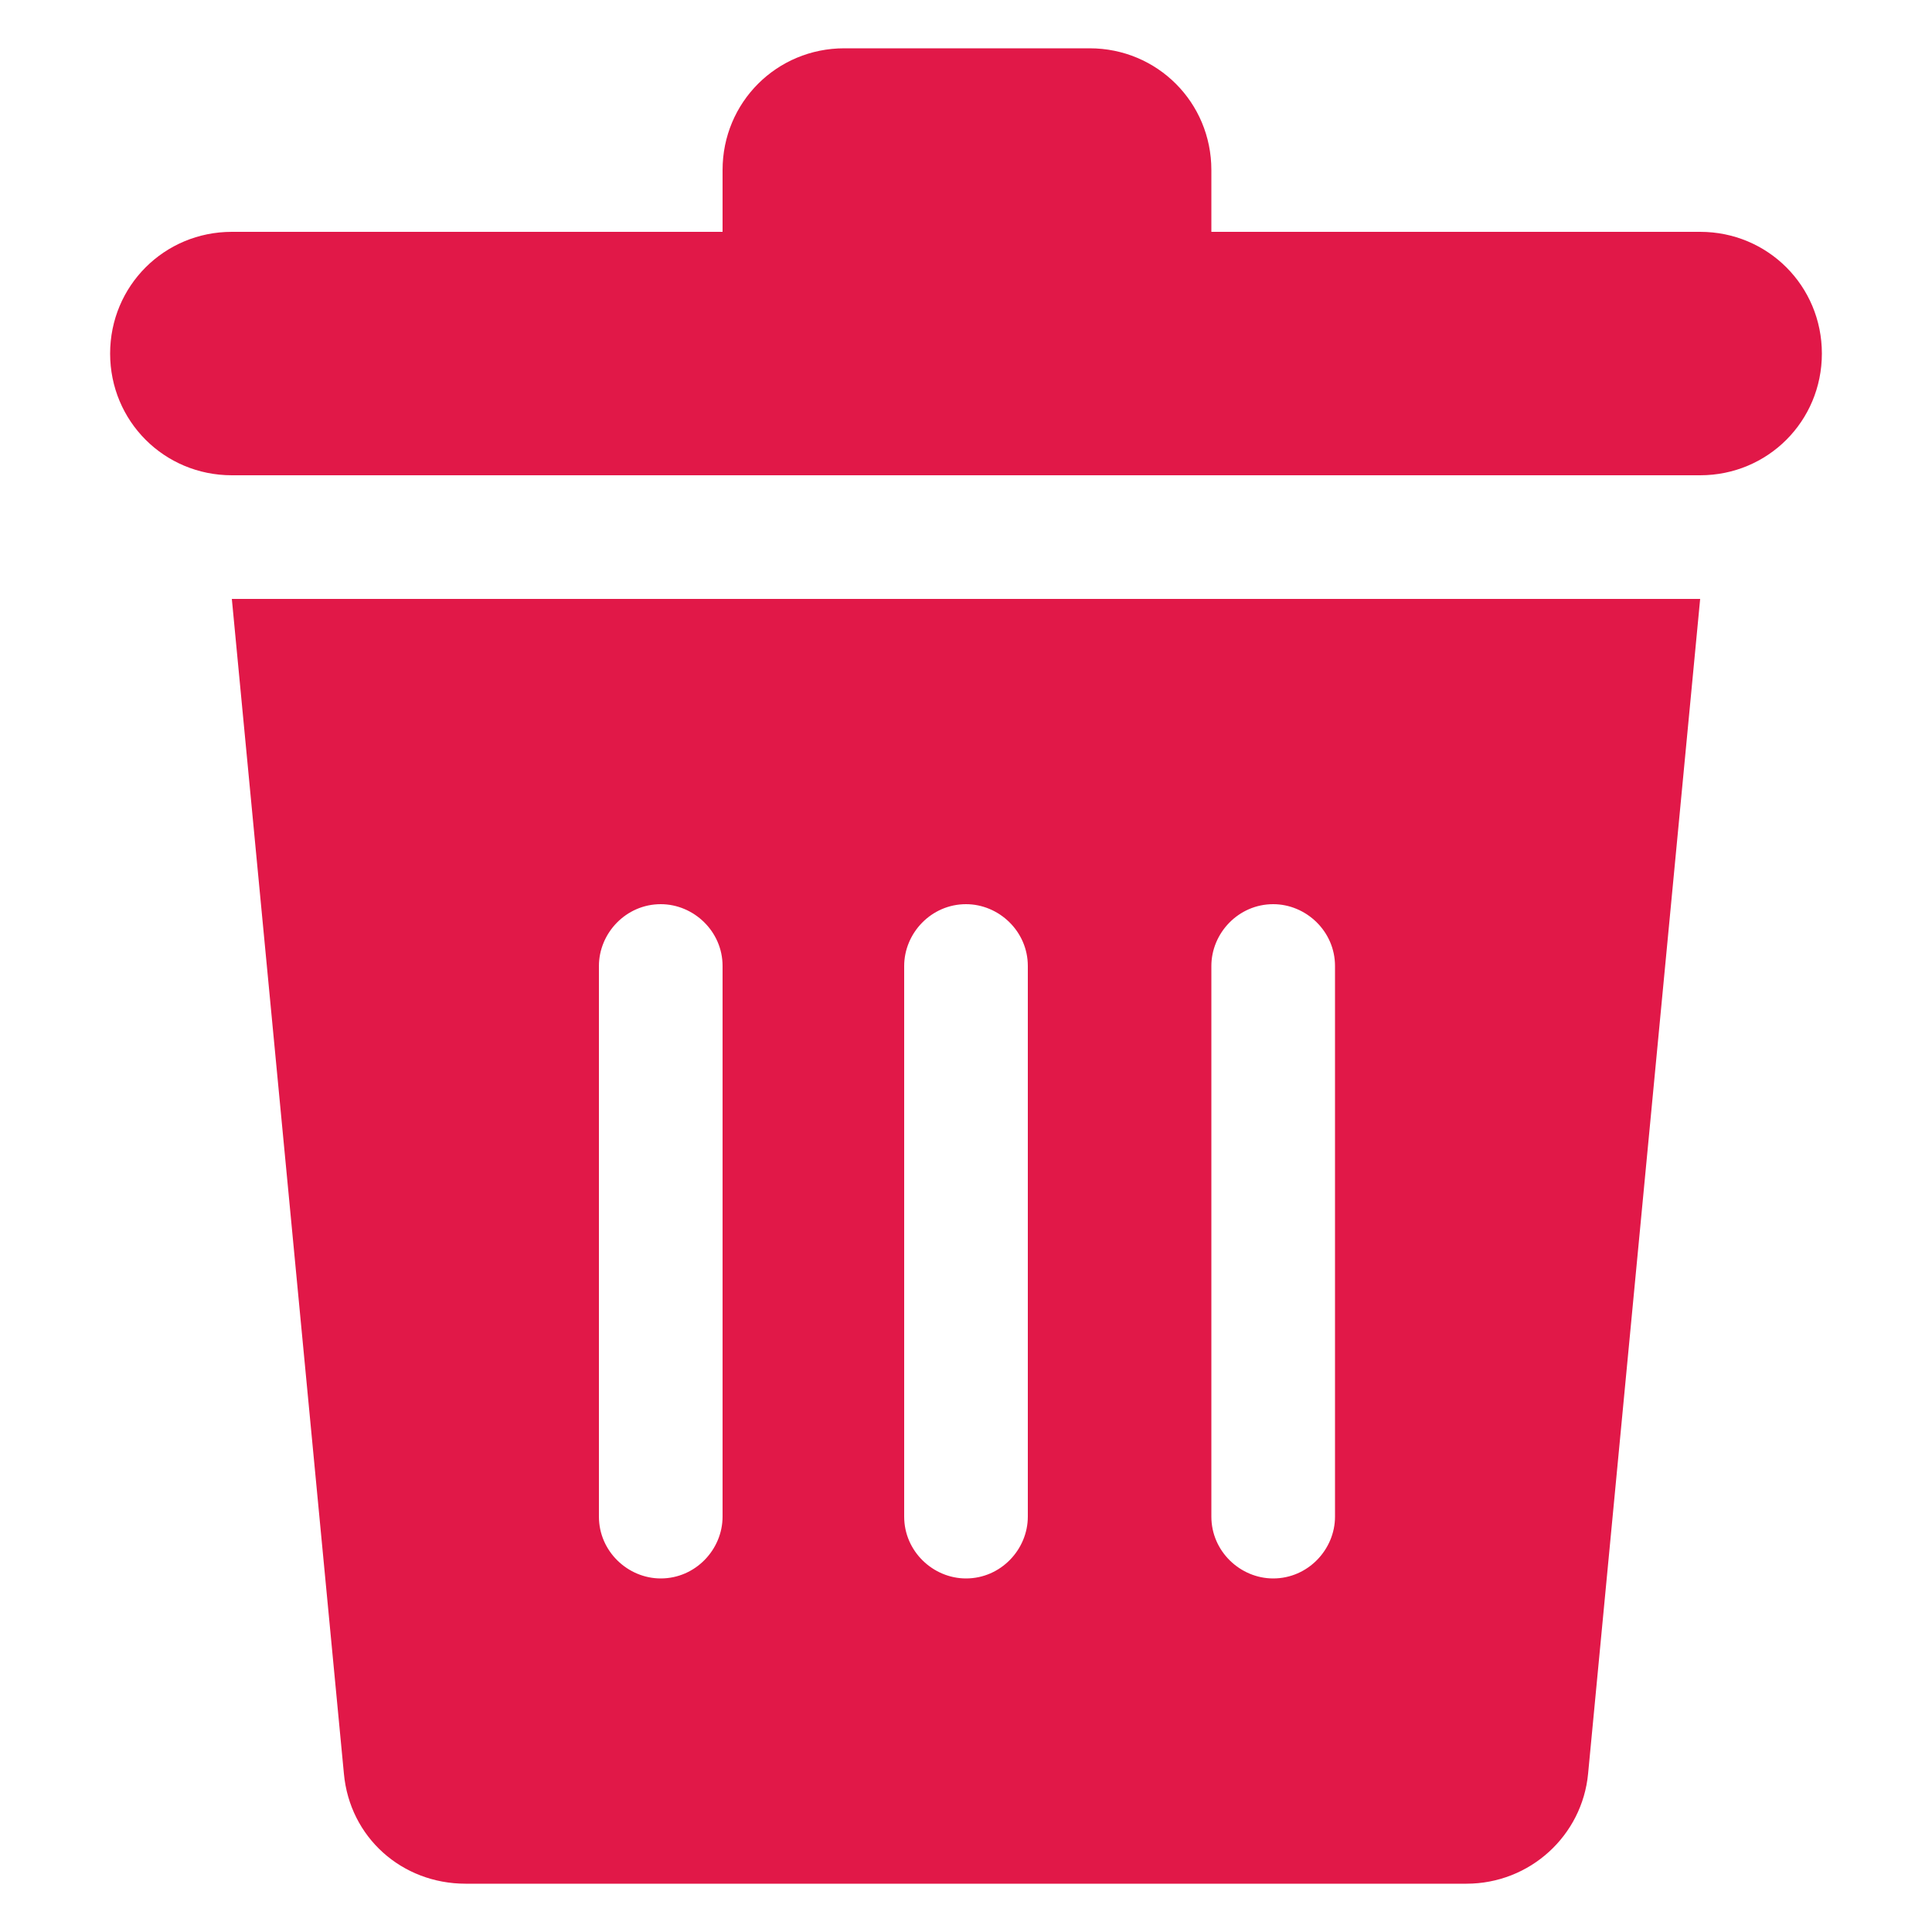 <svg id="SvgjsSvg1001" width="288" height="288" xmlns="http://www.w3.org/2000/svg" version="1.1" xmlns:xlink="http://www.w3.org/1999/xlink" xmlns:svgjs="http://svgjs.com/svgjs"><defs id="SvgjsDefs1002"></defs><g id="SvgjsG1008" transform="matrix(1,0,0,1,0,0)"><svg xmlns="http://www.w3.org/2000/svg" width="288" height="288" fill="#eb3b49" enable-background="new 0 0 100 100" viewBox="0 0 100 100"><switch><g fill="#e11848" class="color000 svgShape"><path d="M17.8 91.8c.3 3.3 3 5.7 6.3 5.7h51.8c3.3 0 6-2.5 6.3-5.7L88 31H12L17.8 91.8zM62.7 50c0-1.7 1.4-3.2 3.2-3.2 1.7 0 3.2 1.4 3.2 3.2v28.5c0 1.7-1.4 3.2-3.2 3.2-1.7 0-3.2-1.4-3.2-3.2V50zM46.8 50c0-1.7 1.4-3.2 3.2-3.2 1.7 0 3.2 1.4 3.2 3.2v28.5c0 1.7-1.4 3.2-3.2 3.2-1.7 0-3.2-1.4-3.2-3.2V50zM31 50c0-1.7 1.4-3.2 3.2-3.2 1.7 0 3.2 1.4 3.2 3.2v28.5c0 1.7-1.4 3.2-3.2 3.2-1.7 0-3.2-1.4-3.2-3.2V50zM88 12H62.7V8.8c0-3.5-2.8-6.3-6.3-6.3H43.7c-3.5 0-6.3 2.8-6.3 6.3V12H12c-3.5 0-6.3 2.8-6.3 6.3s2.8 6.3 6.3 6.3h76c3.5 0 6.3-2.8 6.3-6.3S91.5 12 88 12z" fill="#e11848" class="color000 svgShape"></path></g></switch></svg></g></svg>